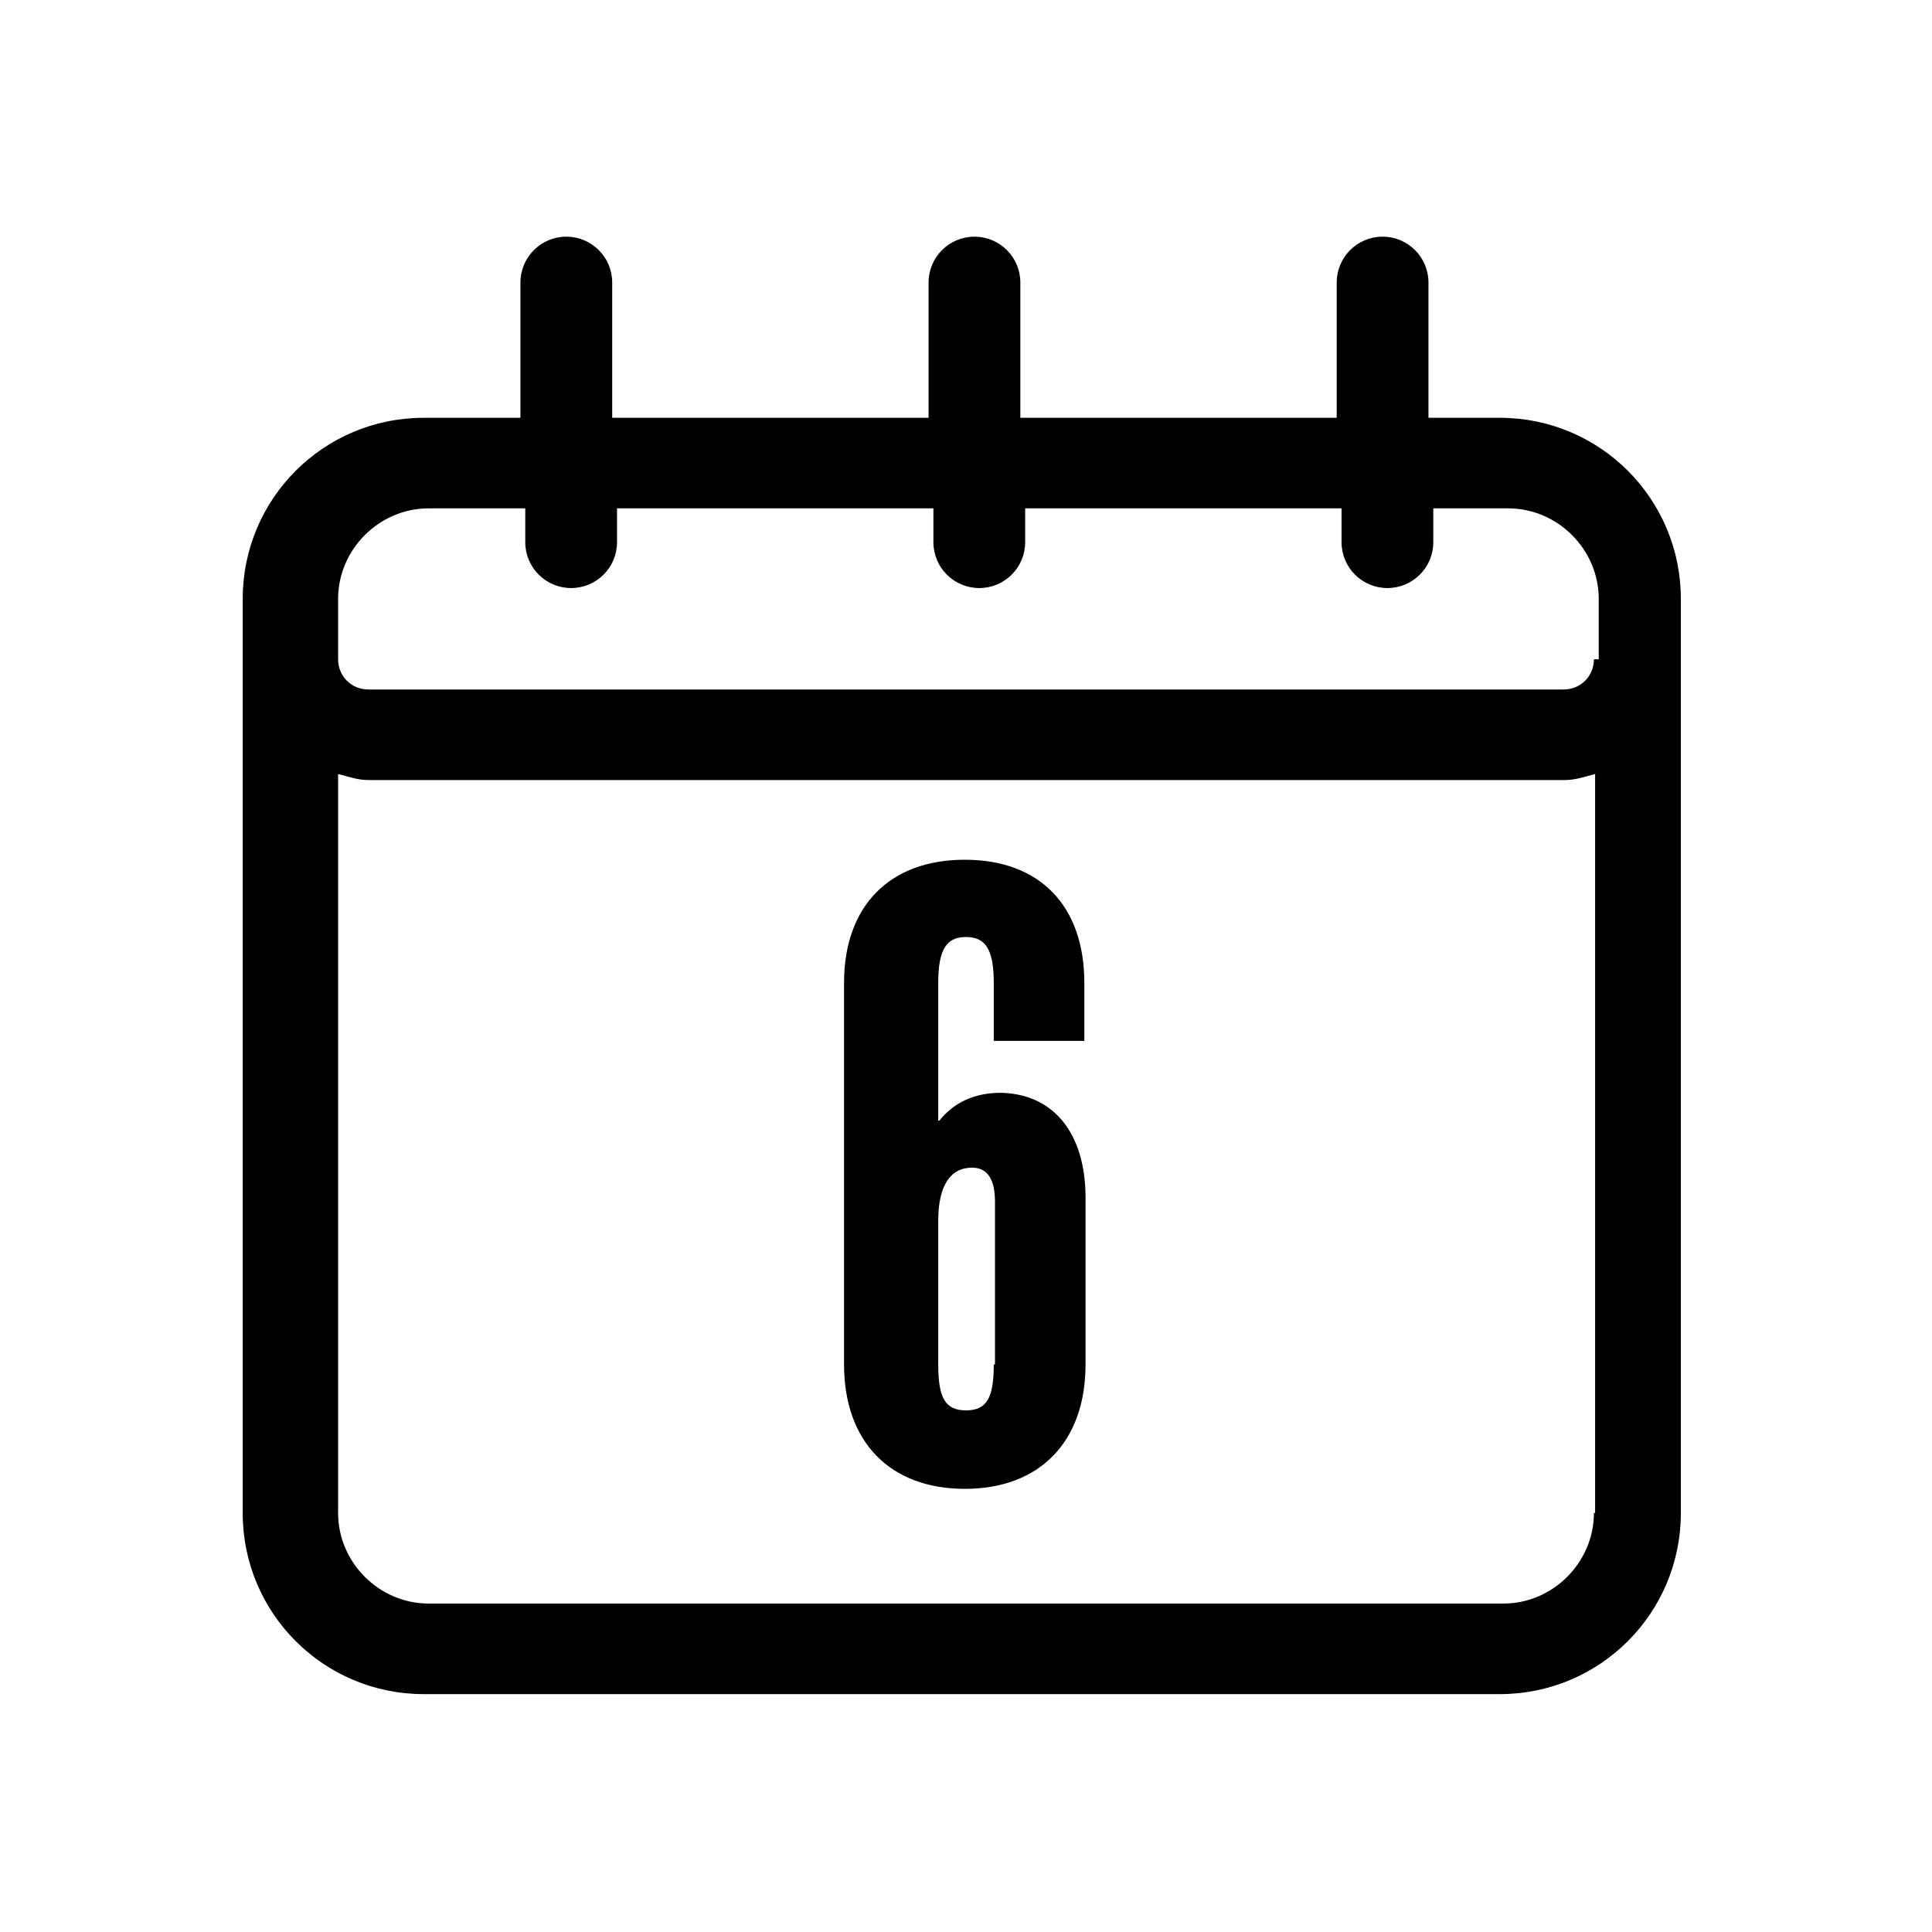 <?xml version="1.0" encoding="UTF-8"?><svg id="uuid-9dda7f26-c8e4-427e-8dba-7aeb5f20777e" xmlns="http://www.w3.org/2000/svg" viewBox="0 0 16 16"><path d="M12.45,3.46h-.62v-1.12c0-.21-.17-.38-.38-.38s-.38.17-.38.38v1.12h-2.62v-1.12c0-.21-.17-.38-.38-.38s-.38.17-.38.38v1.12h-2.62v-1.12c0-.21-.17-.38-.38-.38s-.38.17-.38.38v1.12h-.8c-.83,0-1.5.67-1.5,1.5v7.57c0,.83.67,1.5,1.5,1.5h8.91c.83,0,1.5-.67,1.5-1.5v-7.57c0-.83-.67-1.5-1.5-1.5ZM13.2,12.53c0,.41-.34.75-.75.75H3.55c-.41,0-.75-.34-.75-.75v-6.12c.08.02.16.05.25.05h9.91c.09,0,.17-.03.25-.05v6.12ZM13.2,5.46c0,.14-.11.25-.25.25H3.05c-.14,0-.25-.11-.25-.25v-.5c0-.41.34-.75.75-.75h.8v.28c0,.21.17.38.38.38s.38-.17.38-.38v-.28h2.62v.28c0,.21.17.38.38.38s.38-.17.38-.38v-.28h2.62v.28c0,.21.17.38.38.38s.38-.17.38-.38v-.28h.62c.41,0,.75.34.75.75v.5Z"/><path d="M8.29,9.05c-.22,0-.39.08-.51.23h-.01v-1.14c0-.28.07-.38.23-.38s.23.1.23.38v.48h.75v-.48c0-.64-.37-1.02-.99-1.02s-1,.38-1,1.02v3.16c0,.64.38,1.03,1,1.03s1-.39,1-1.03v-1.38c0-.54-.27-.87-.72-.87ZM8.23,11.3c0,.28-.06.38-.23.38s-.23-.1-.23-.38v-1.19c0-.29.1-.44.28-.44.13,0,.19.1.19.28v1.35Z"/></svg>
